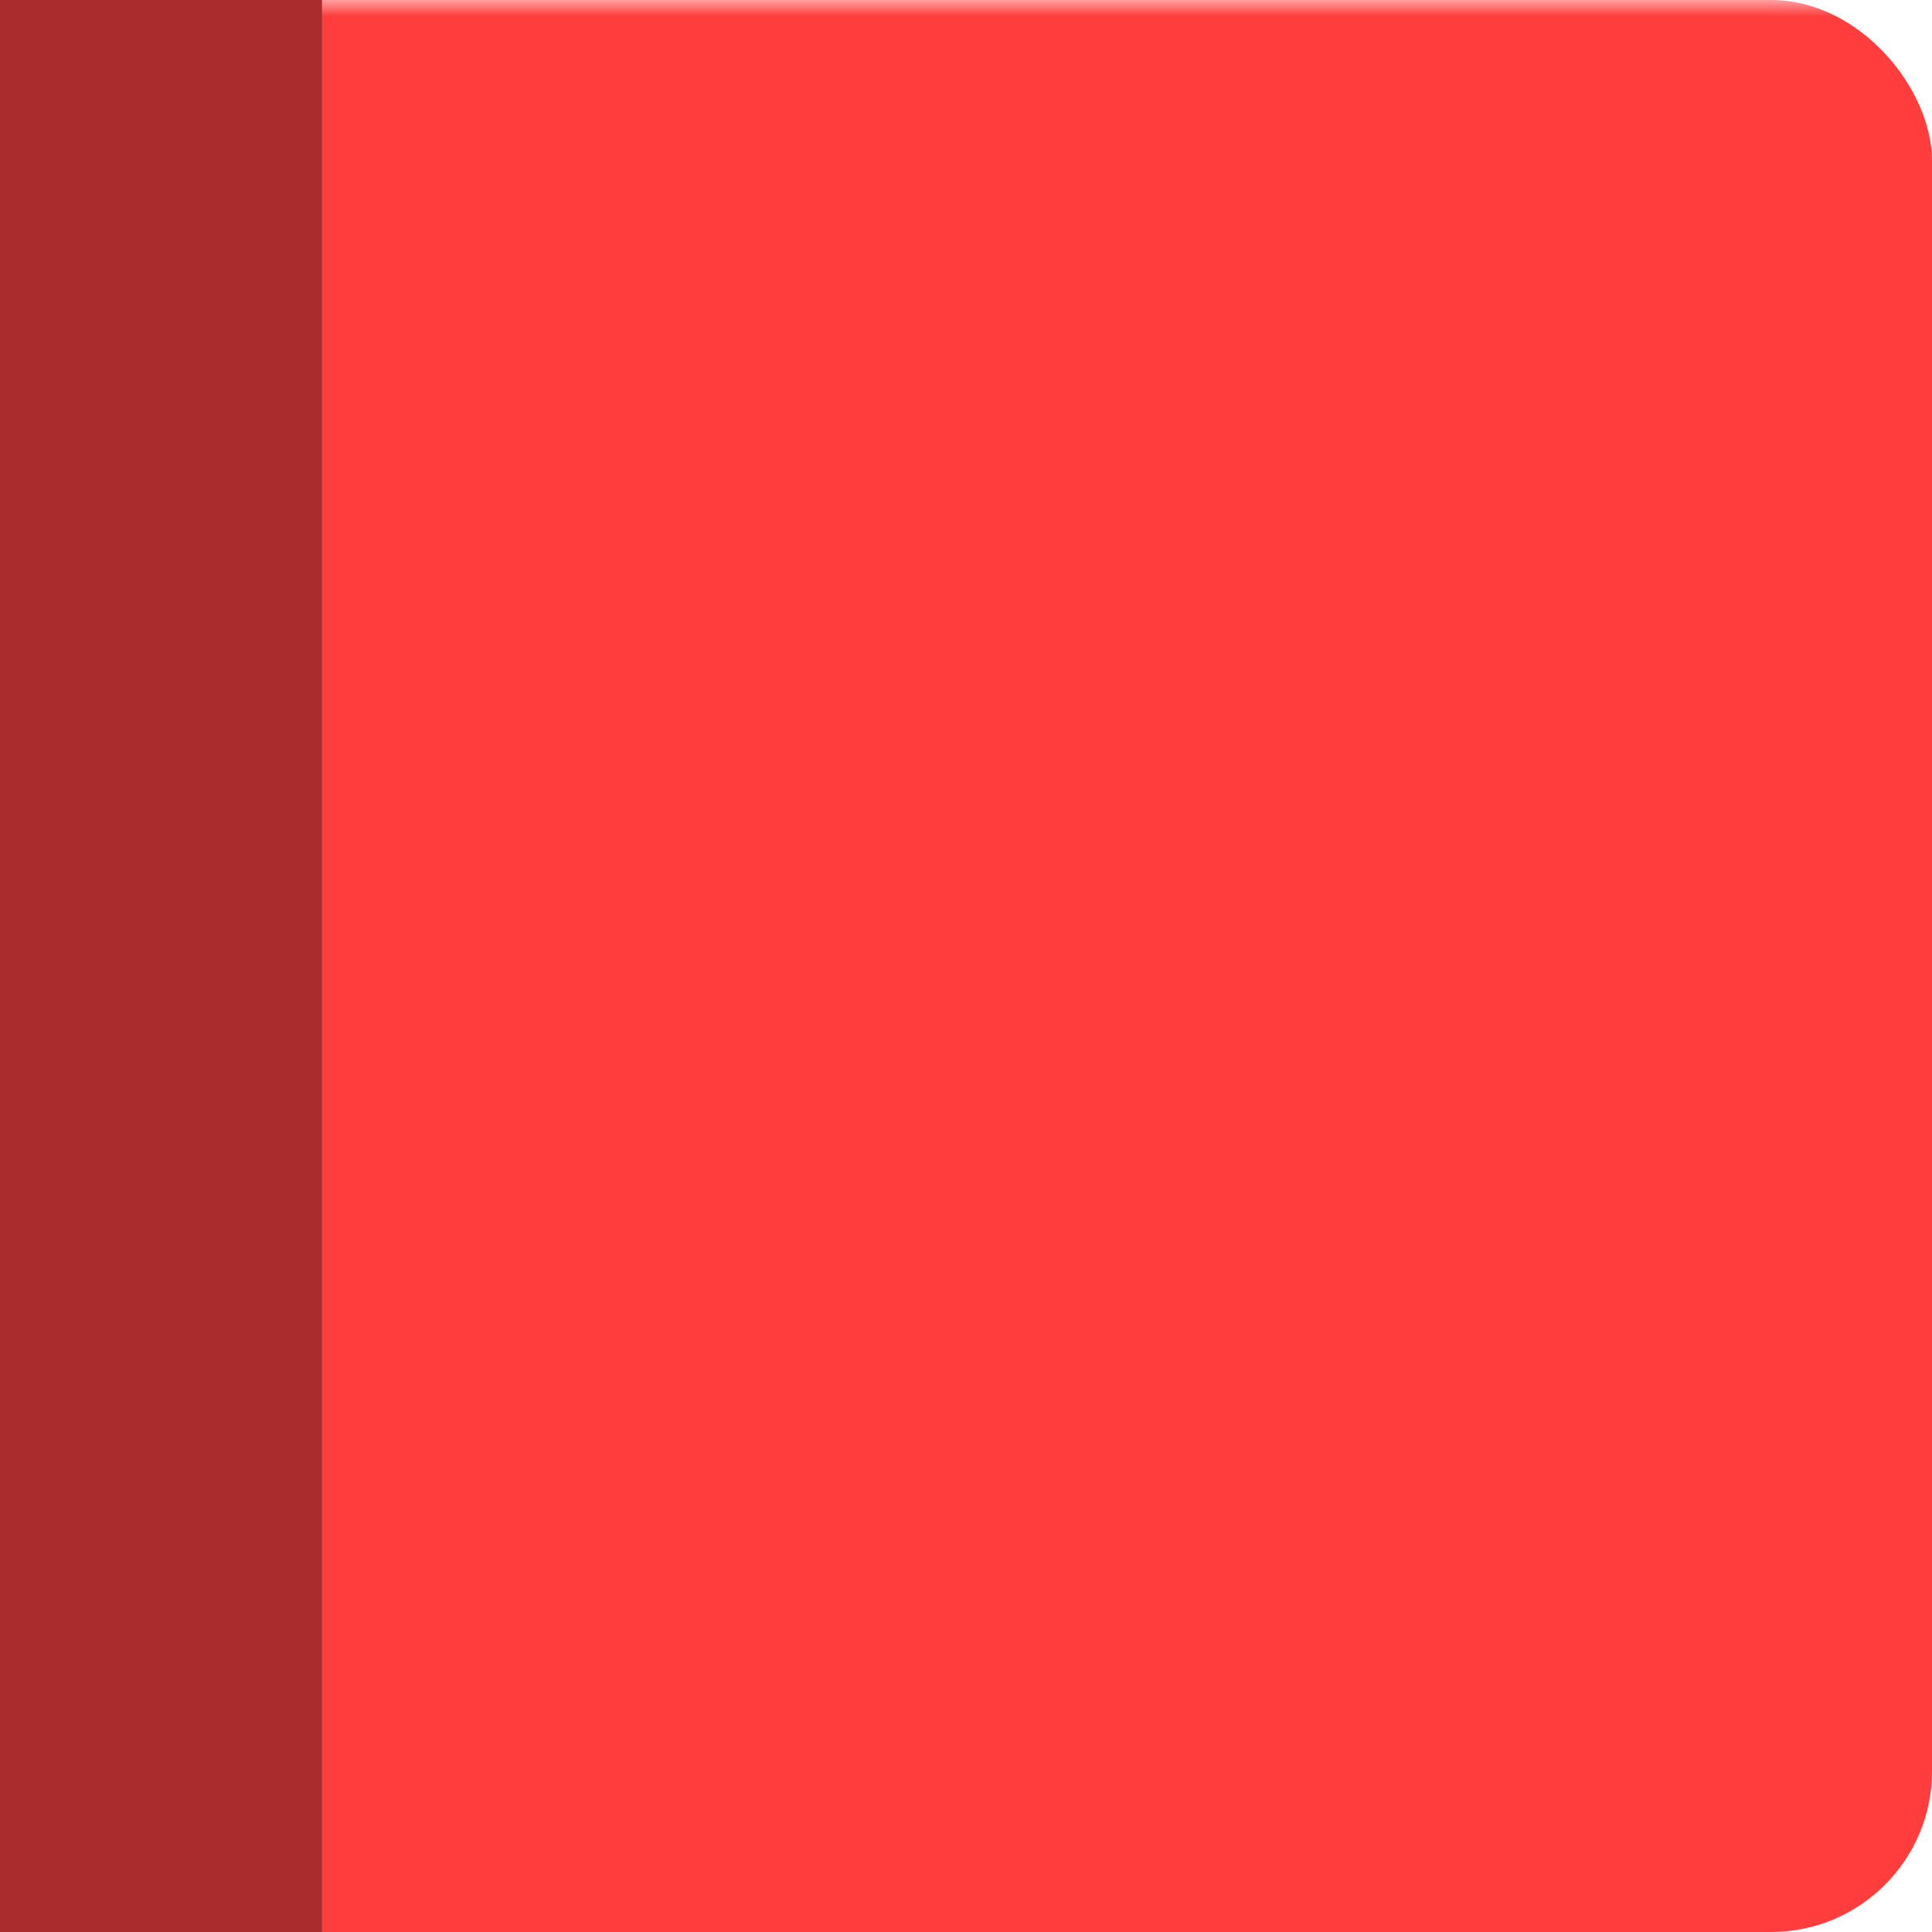<?xml version="1.0" encoding="utf-8"?>
<svg xmlns="http://www.w3.org/2000/svg" xmlns:xlink="http://www.w3.org/1999/xlink" version="1.2" baseProfile="tiny" height="60px" width="60px" id="tmcmenumediaicon">
    <title>theMetaCity Media Icon</title>
    <desc>The icon used to link to the media domain</desc>

    <defs>
        <mask id="lense-mask">
            <rect x="0" y="0" height="100%" width="100%" fill="white"/>
            <circle cx="35" cy="35" r="8" stroke="black" stroke-width="5" fill="none"/>
        </mask>
    
        <mask id="body-mask">
            <rect x="0" y="0" height="100%" width="100%" fill="white"/>
            <rect x="25" y="13" height="12" width="20" rx="4" ry="4" fill="black" mask="url(#lense-mask)"/>            
            <rect x="15" y="20" height="30" width="40" rx="8" ry="8" fill="black" mask="url(#lense-mask)"/>
        </mask>
    </defs>

    <rect x="0" y="0" width="100%" height="100%" fill="#ff3d3d" rx="5" ry="5" mask="url(#body-mask)"/>
    <rect x="0" y="0" width="10" height="100%" fill="#ab2c2c"/>
</svg>

